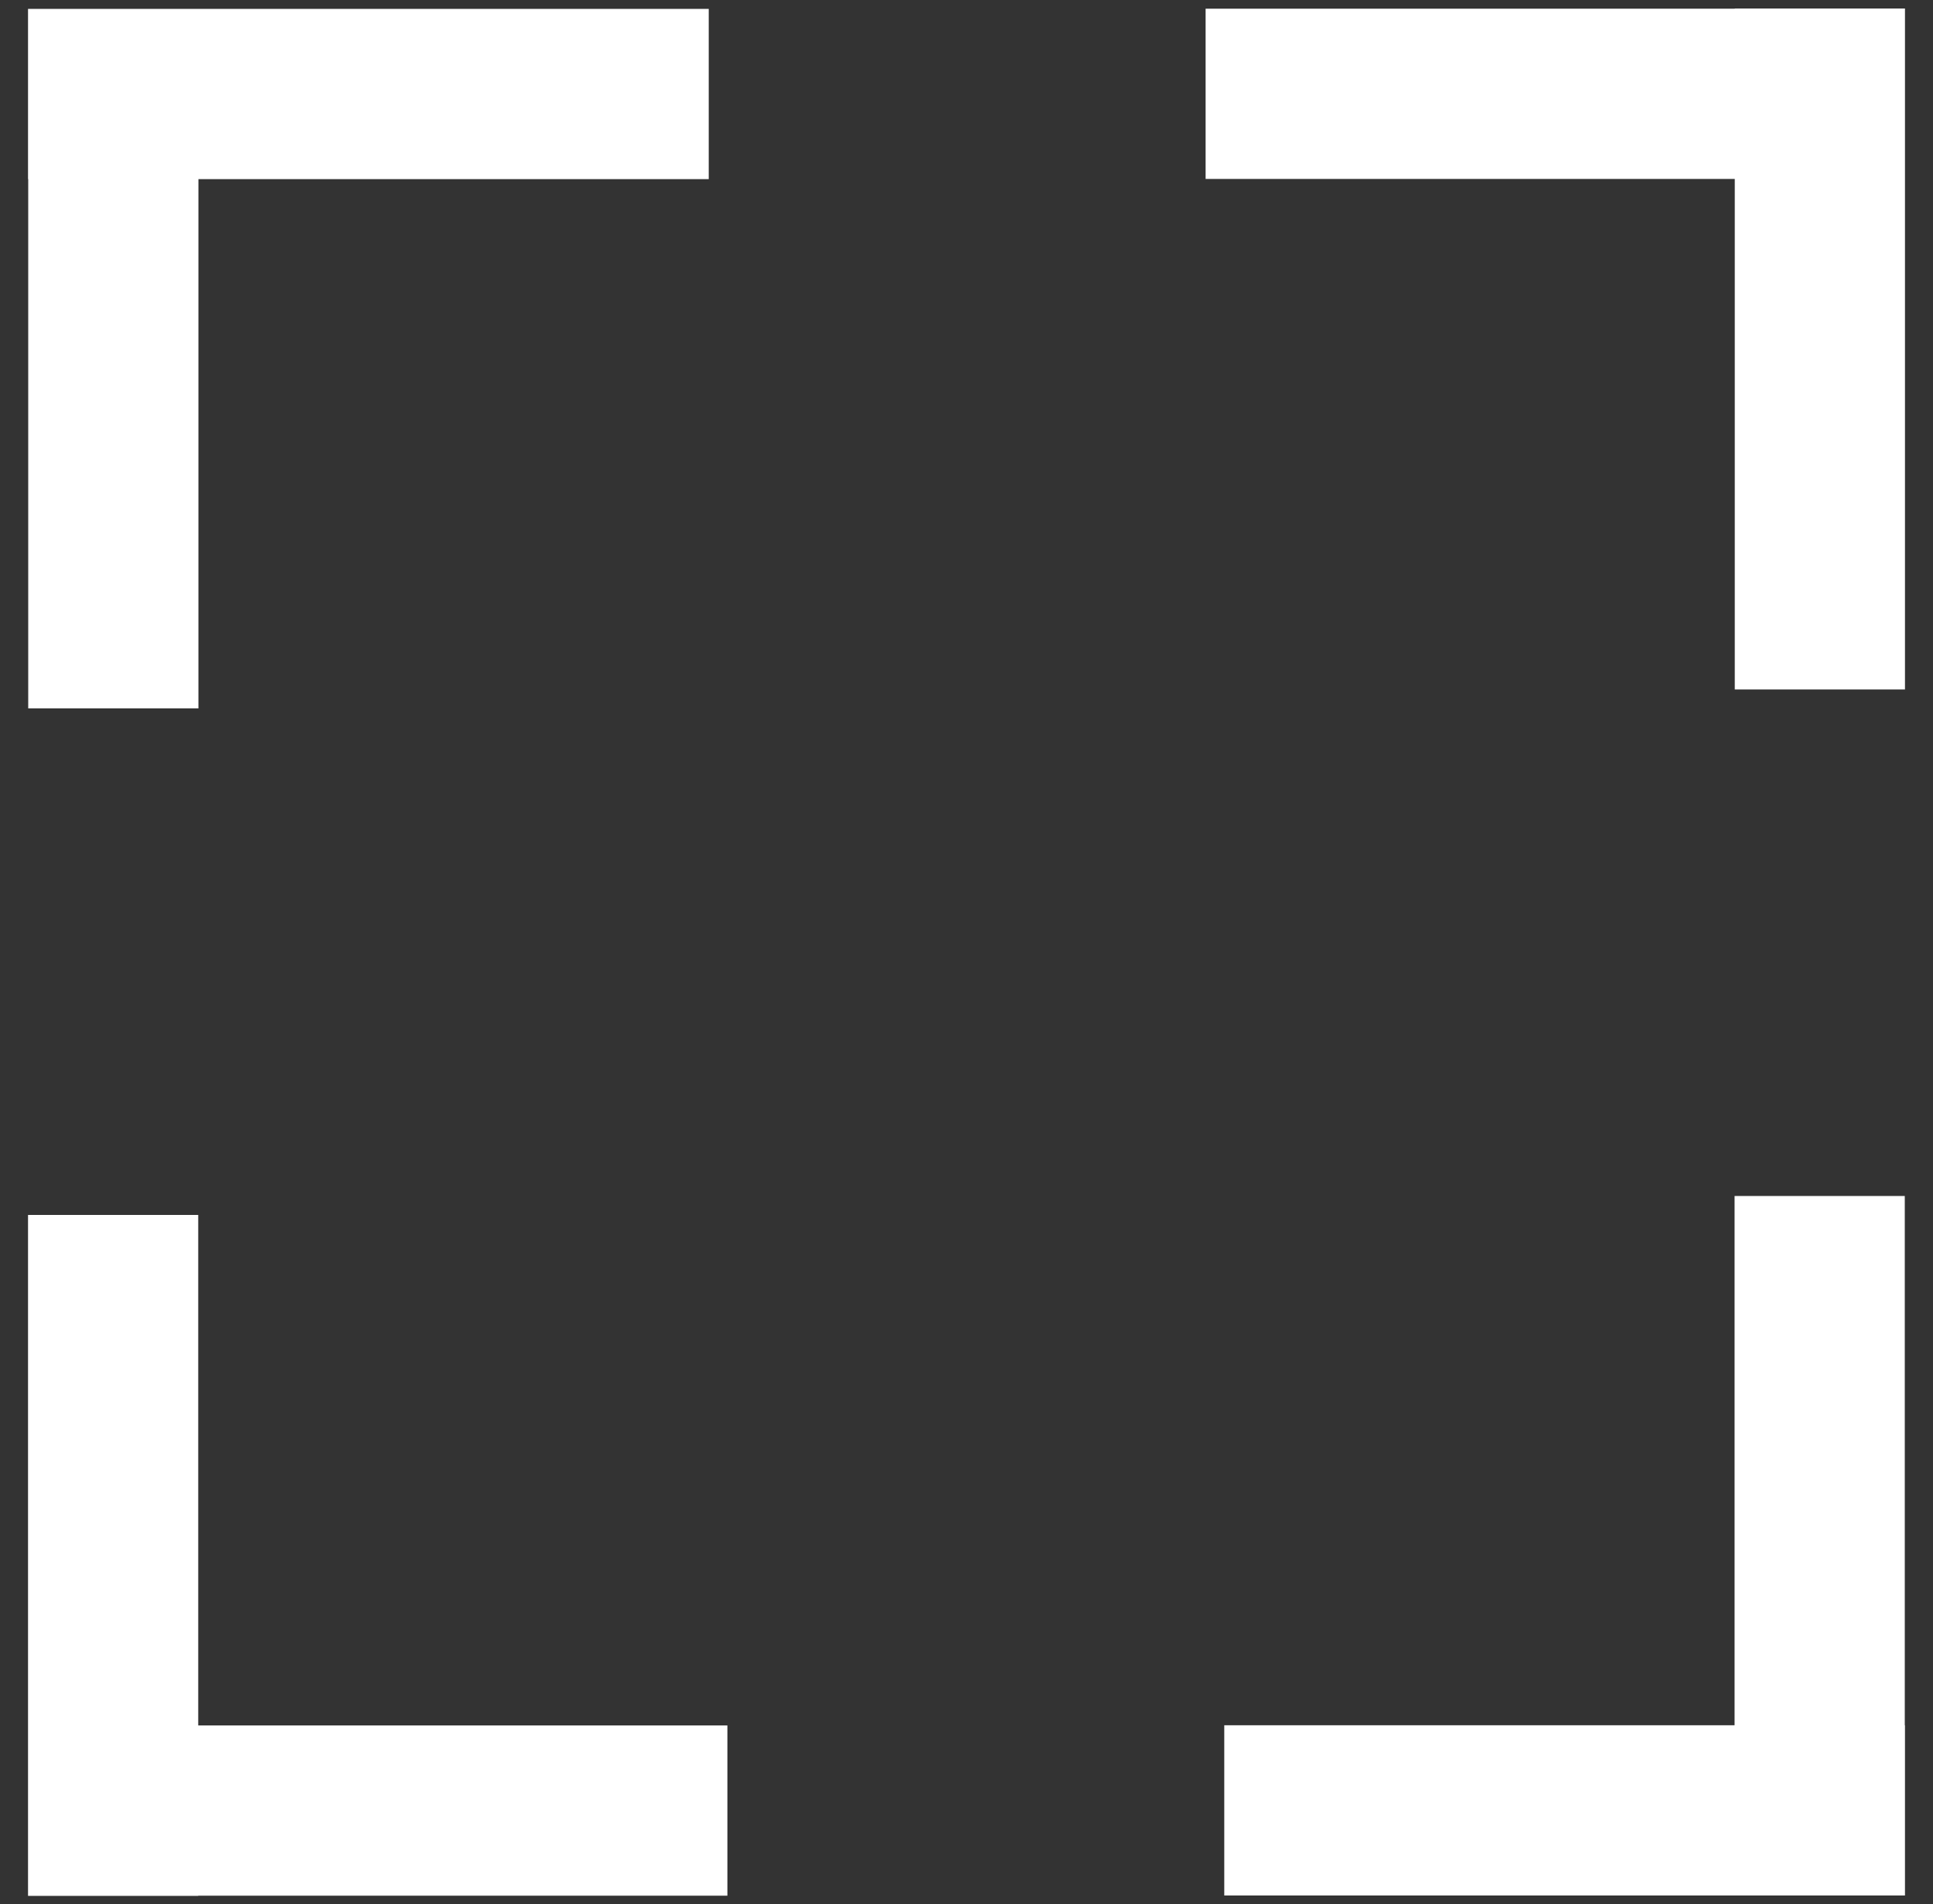 <svg id="corner" data-name="Layer 1" xmlns="http://www.w3.org/2000/svg" viewBox="0 0 200 197">
  <rect x="0" y="0" width="200" height="197" fill="#333333" stroke="none"/>
  <defs>
    <style>
      .corner-cls-1 {
        fill: #fff;
      }
    </style>
  </defs>
  <title>corner</title>
  <g>
    <polygon class="corner-cls-1" points="73.33 0.92 2.9 0.92 2.9 18.53 2.92 18.53 2.92 73.28 20.53 73.28 20.53 18.53 73.33 18.53 73.33 0.92"/>
    <polygon class="corner-cls-1" points="197.1 71.32 197.1 0.88 179.49 0.88 179.49 0.9 124.74 0.9 124.74 18.51 179.49 18.51 179.49 71.32 197.1 71.32"/>
    <polygon class="corner-cls-1" points="126.67 196.08 197.1 196.08 197.1 178.47 197.08 178.47 197.08 123.72 179.47 123.72 179.47 178.47 126.67 178.47 126.67 196.08"/>
    <polygon class="corner-cls-1" points="2.9 125.68 2.9 196.12 20.51 196.12 20.51 196.1 75.26 196.1 75.26 178.49 20.51 178.49 20.51 125.68 2.9 125.68"/>
  </g>
</svg>
